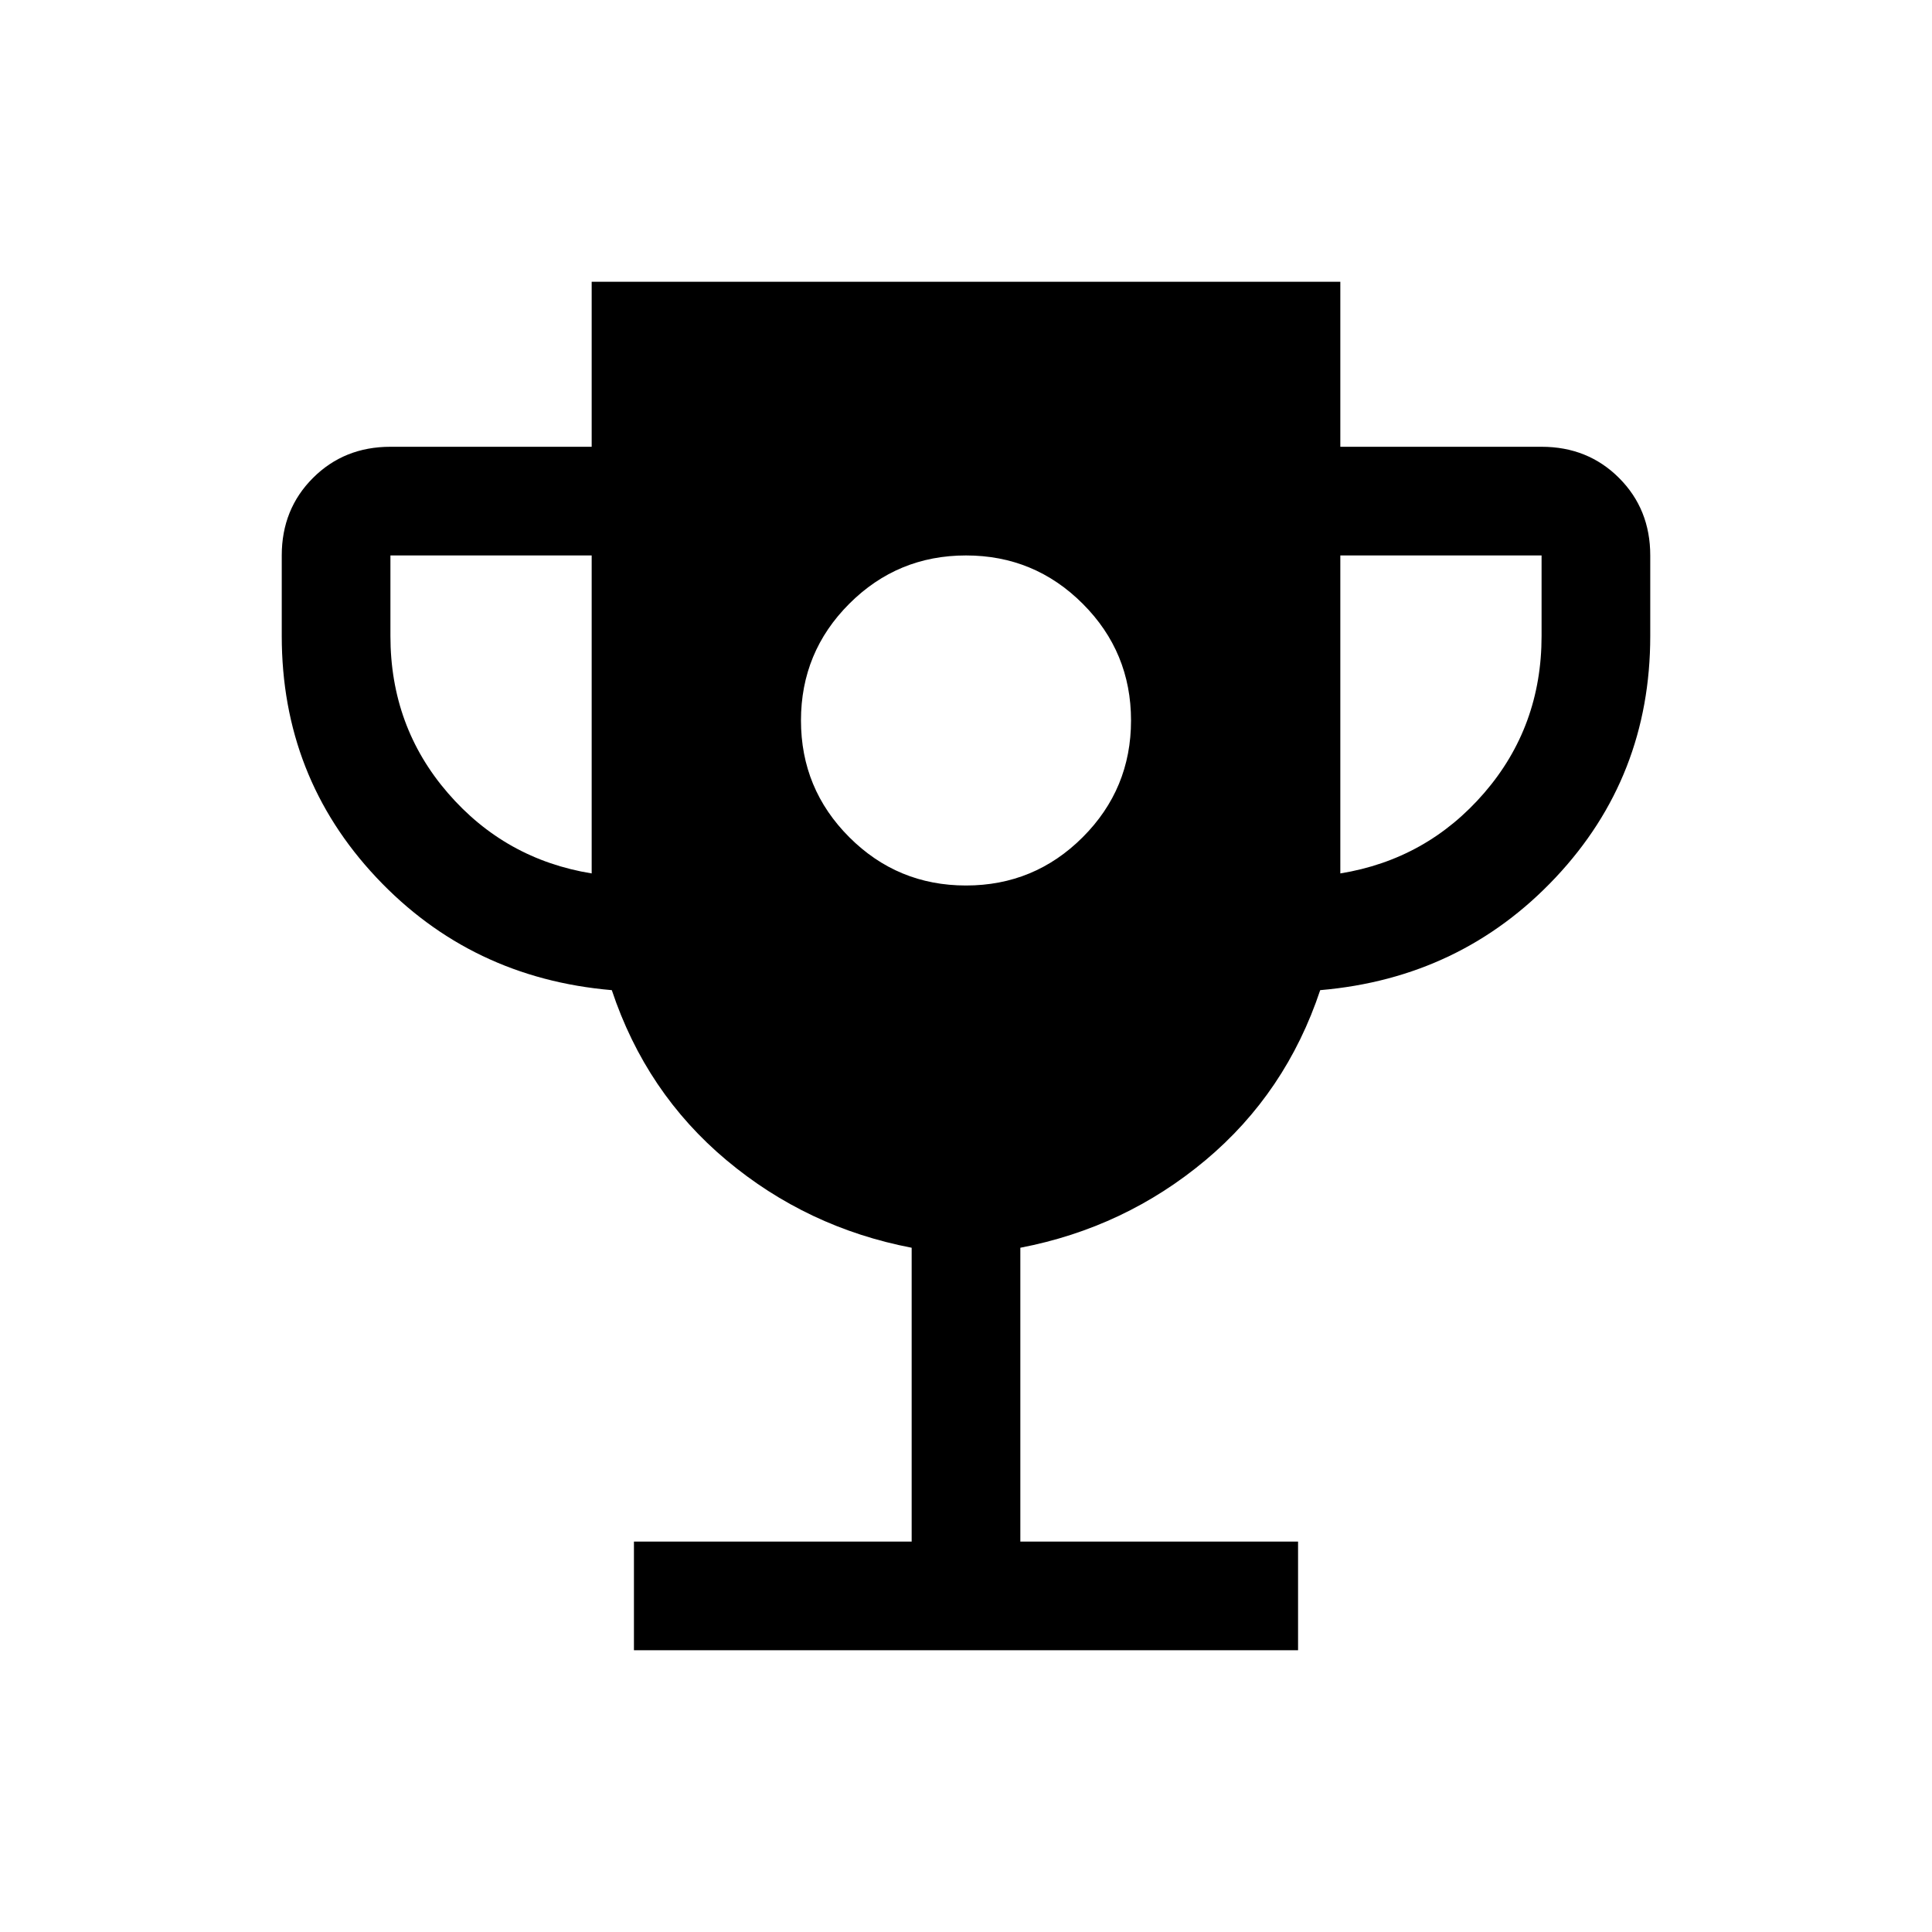 <svg xmlns="http://www.w3.org/2000/svg" height="24" viewBox="0 -960 960 960" width="24"><path d="M480-520q34 0 58-24t24-58q0-34-24-58t-58-24q-34 0-58 24t-24 58q0 34 24 58t58 24ZM315-140v-54h138v-146q-52-10-92-43.5T304-468q-70-6-117-56t-47-120v-40q0-23 15.5-38.5T194-738h100v-82h372v82h100q23 0 38.5 15.5T820-684v40q0 70-47 120t-117 56q-17 51-57 84.5T507-340v146h138v54H315Zm-21-386v-158H194v40q0 45 28.5 78t71.5 40Zm372 0q43-7 71.5-40t28.5-78v-40H666v158Z"/></svg>